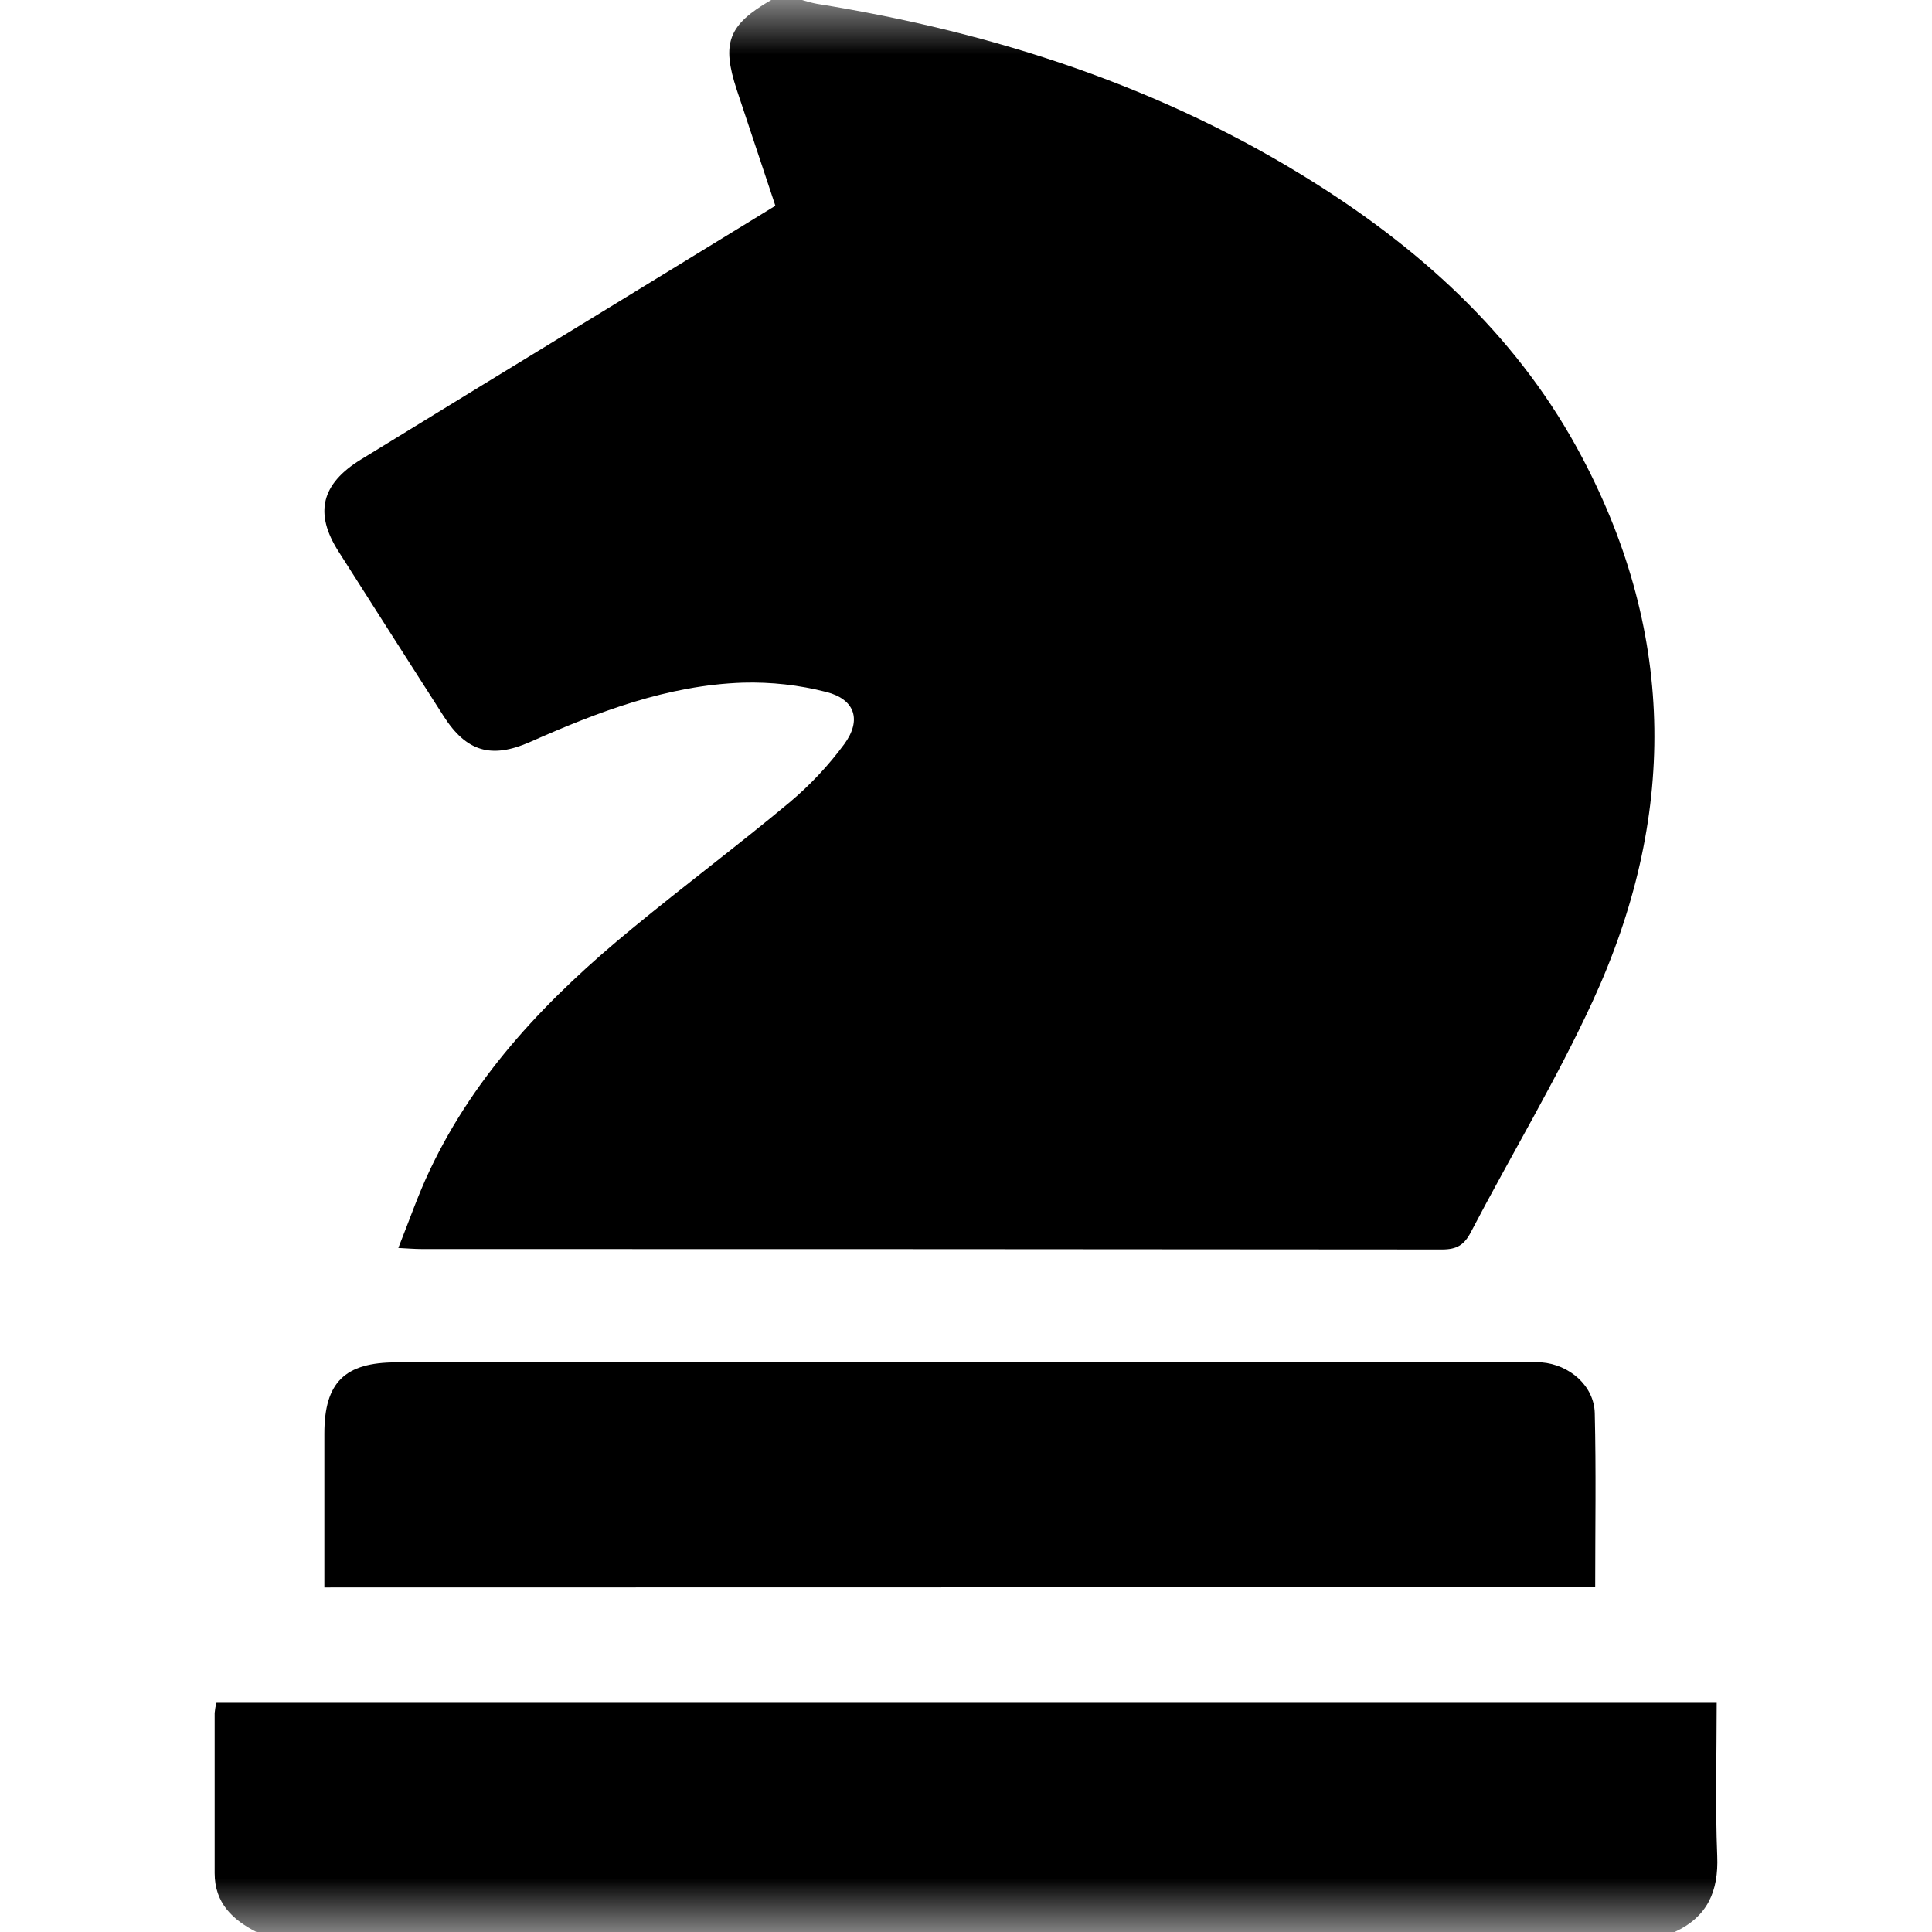 <svg width="18" height="18" viewBox="0 0 18 18"  xmlns="http://www.w3.org/2000/svg">
<g clip-path="url(#clip0_138_62423)">
<mask id="mask0_138_62423" style="mask-type:luminance" maskUnits="userSpaceOnUse" x="0" y="0" width="18" height="18">
<path d="M18 0H0V18H18V0Z" fill="white"/>
</mask>
<g mask="url(#mask0_138_62423)">
<path d="M7.185 0C6.785 0.231 6.72 0.4 6.865 0.839C6.983 1.194 7.102 1.549 7.224 1.917L5.642 2.886C4.882 3.35 4.122 3.815 3.363 4.281C2.993 4.508 2.926 4.781 3.154 5.138C3.479 5.65 3.806 6.161 4.133 6.672C4.345 7.003 4.576 7.072 4.938 6.913C5.572 6.632 6.218 6.384 6.923 6.36C7.185 6.353 7.446 6.382 7.699 6.447C7.967 6.515 8.03 6.71 7.865 6.934C7.718 7.133 7.548 7.314 7.358 7.474C6.876 7.876 6.372 8.253 5.887 8.653C5.116 9.286 4.433 9.994 4.004 10.903C3.896 11.129 3.815 11.367 3.711 11.627C3.807 11.632 3.867 11.637 3.928 11.637C7.097 11.637 10.266 11.638 13.435 11.641C13.575 11.641 13.643 11.598 13.705 11.477C14.08 10.759 14.501 10.061 14.839 9.327C15.619 7.634 15.622 5.934 14.743 4.267C14.173 3.182 13.298 2.368 12.263 1.713C10.841 0.812 9.269 0.302 7.608 0.035C7.562 0.026 7.517 0.014 7.472 0H7.185Z" />
<path d="M15.6 18.001C15.909 17.86 16.012 17.62 15.999 17.293C15.98 16.82 15.994 16.347 15.994 15.865H2.017C2.008 15.896 2.003 15.927 2 15.959C2 16.457 2 16.955 2 17.452C2 17.73 2.166 17.887 2.395 18.003L15.6 18.001Z" />
<path d="M14.862 14.788C14.862 14.241 14.871 13.703 14.858 13.165C14.851 12.911 14.623 12.714 14.362 12.693C14.309 12.689 14.254 12.693 14.201 12.693H3.691C3.211 12.693 3.022 12.881 3.022 13.356V14.79L14.862 14.788Z" />
</g>
</g>
<defs>
<clipPath id="clip0_138_62423">
<rect width="18" height="18" fill="white"/>
</clipPath>
</defs>
</svg>
